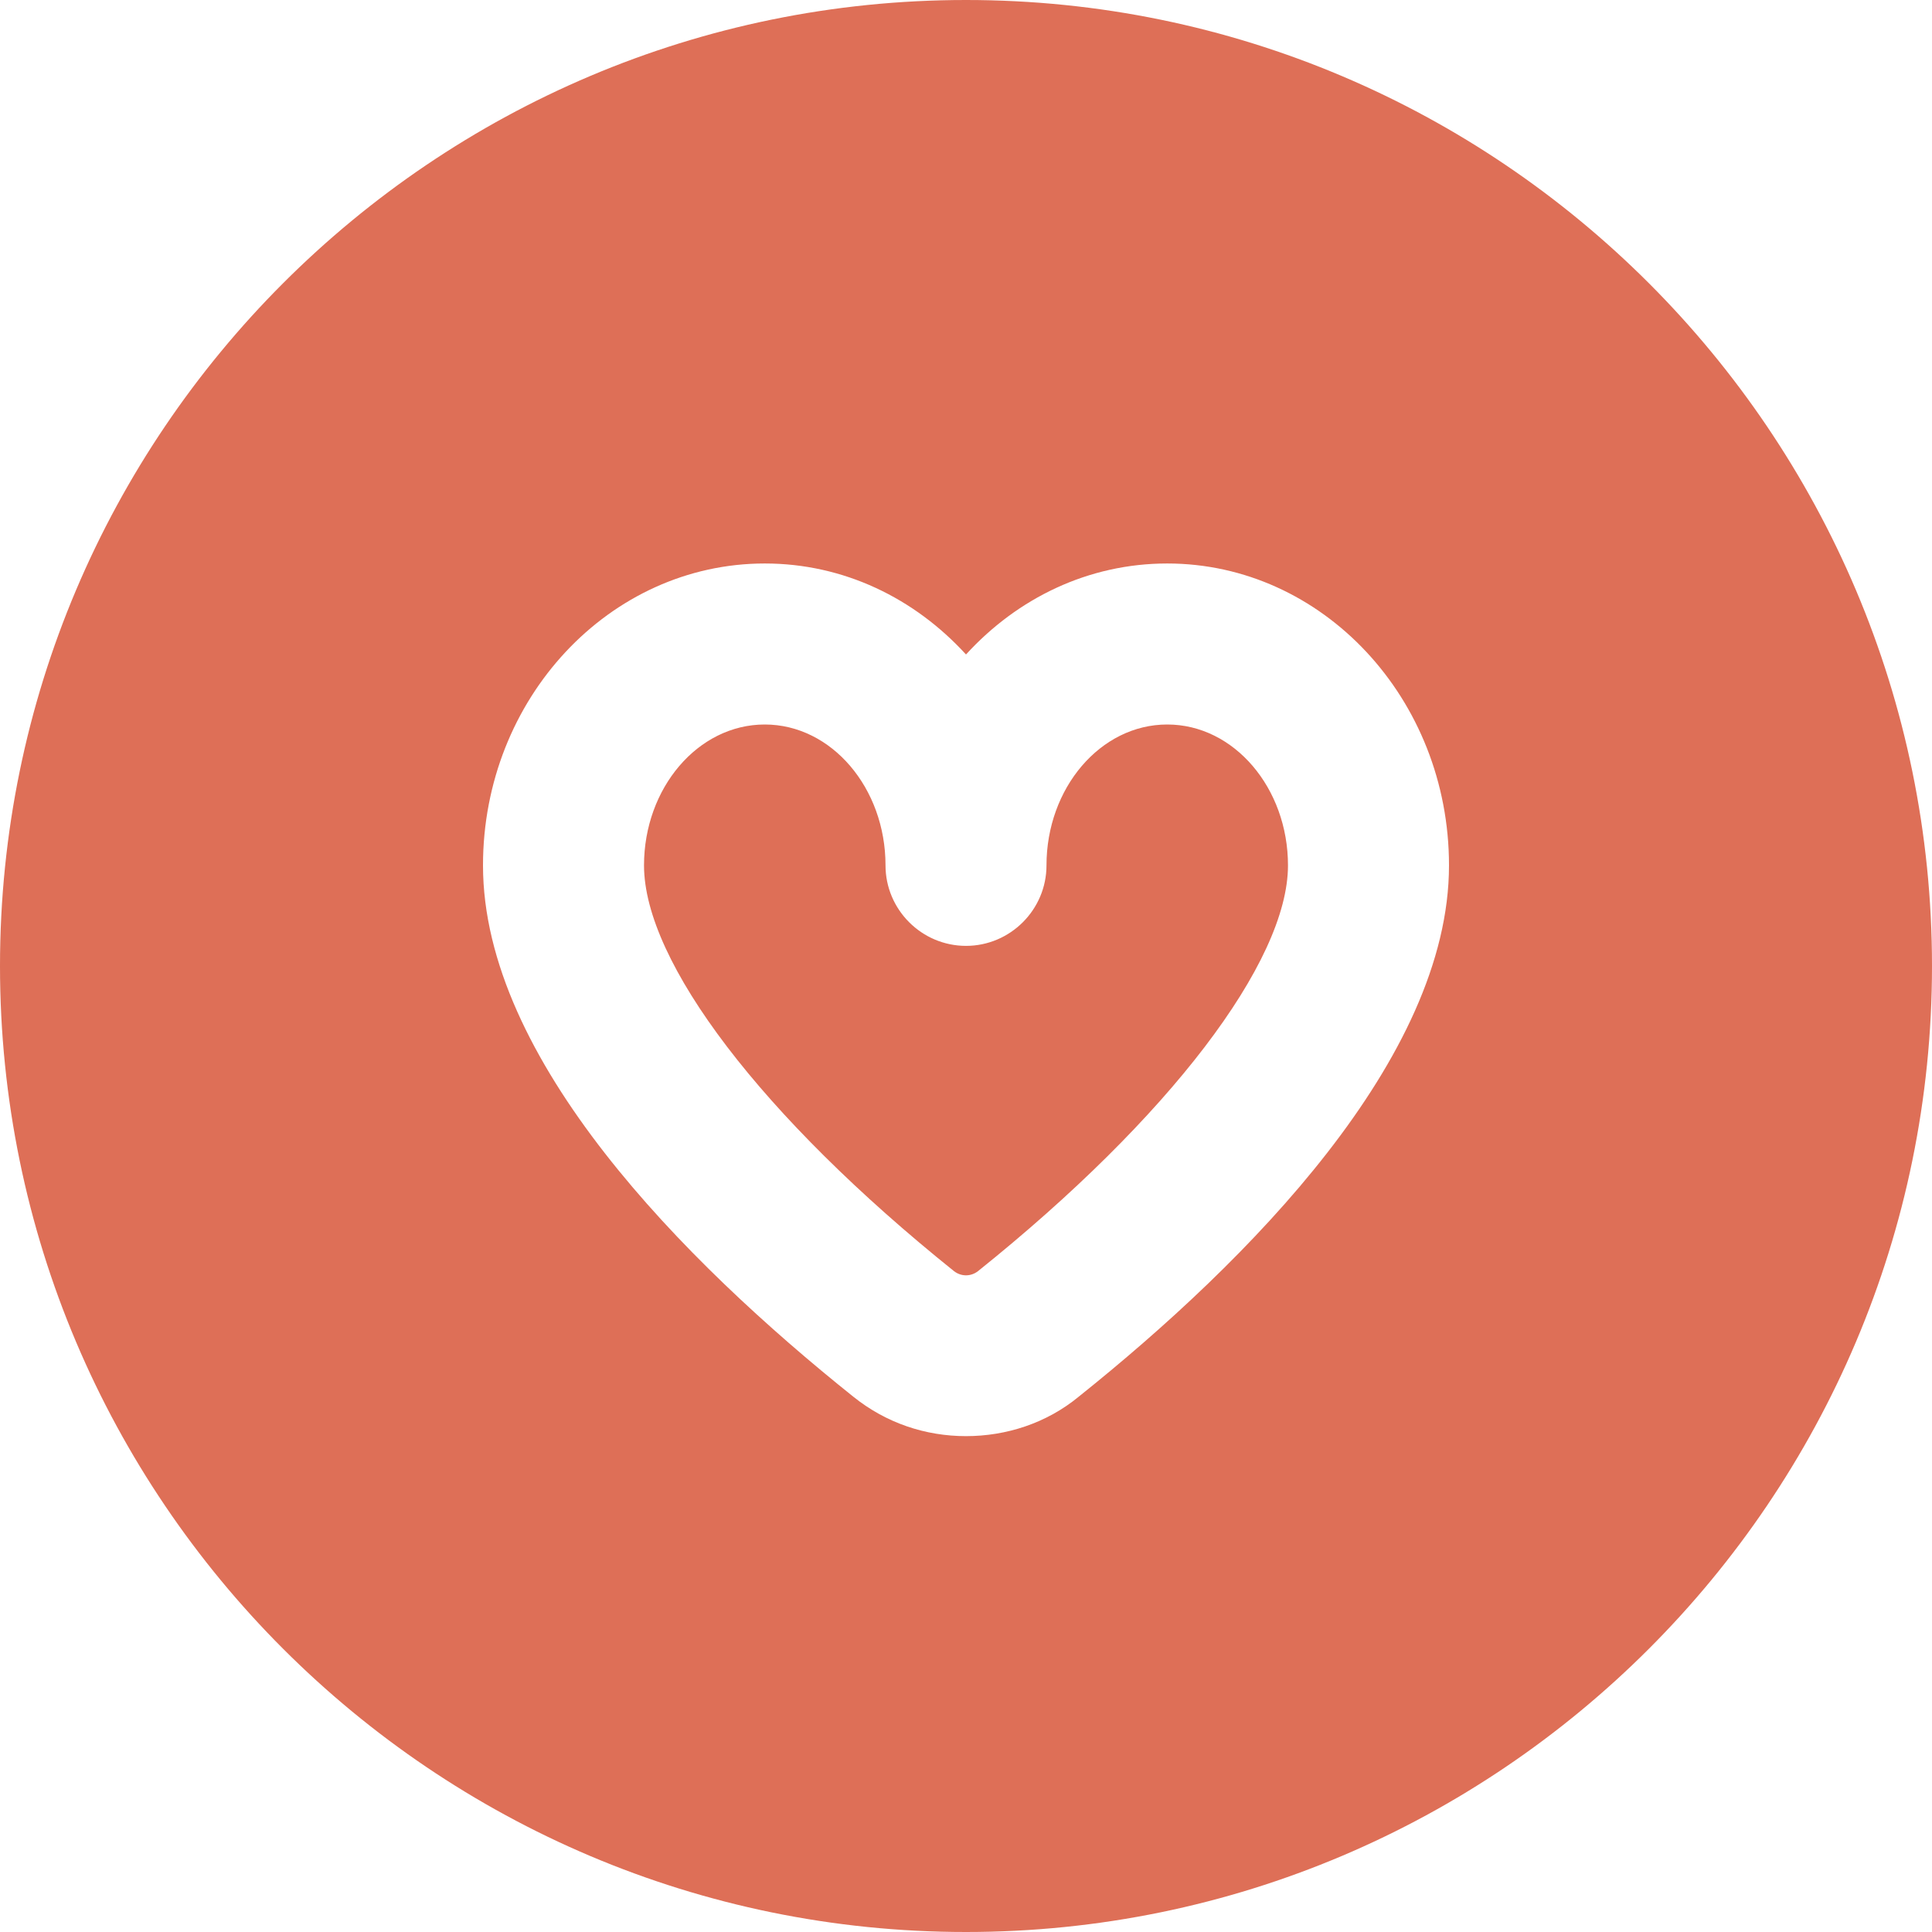 <svg width="50" height="50" viewBox="0 0 50 50" fill="none" xmlns="http://www.w3.org/2000/svg">
<path d="M33.333 22.396C33.333 24.896 30.25 28.938 25.312 32.896C25.125 33.042 24.875 33.042 24.688 32.896C19.729 28.917 16.667 24.896 16.667 22.396C16.667 20.396 18.062 18.75 19.792 18.75C21.521 18.75 22.917 20.396 22.917 22.396C22.917 23.542 23.854 24.479 25 24.479C26.146 24.479 27.083 23.542 27.083 22.396C27.083 20.396 28.479 18.75 30.208 18.75C31.938 18.75 33.333 20.396 33.333 22.396ZM50 25C50 38.792 38.792 50 25 50C11.208 50 0 38.792 0 25C0 11.208 11.208 0 25 0C38.792 0 50 11.208 50 25ZM37.5 22.396C37.5 18.083 34.229 14.583 30.208 14.583C28.167 14.583 26.333 15.479 25 16.938C23.667 15.479 21.833 14.583 19.792 14.583C15.771 14.583 12.5 18.083 12.5 22.396C12.5 27.417 17.708 32.646 22.083 36.146C22.938 36.833 23.958 37.167 25 37.167C26.042 37.167 27.083 36.833 27.917 36.146C32.292 32.646 37.5 27.396 37.5 22.396Z" fill="#DE6F57"/>
</svg>
